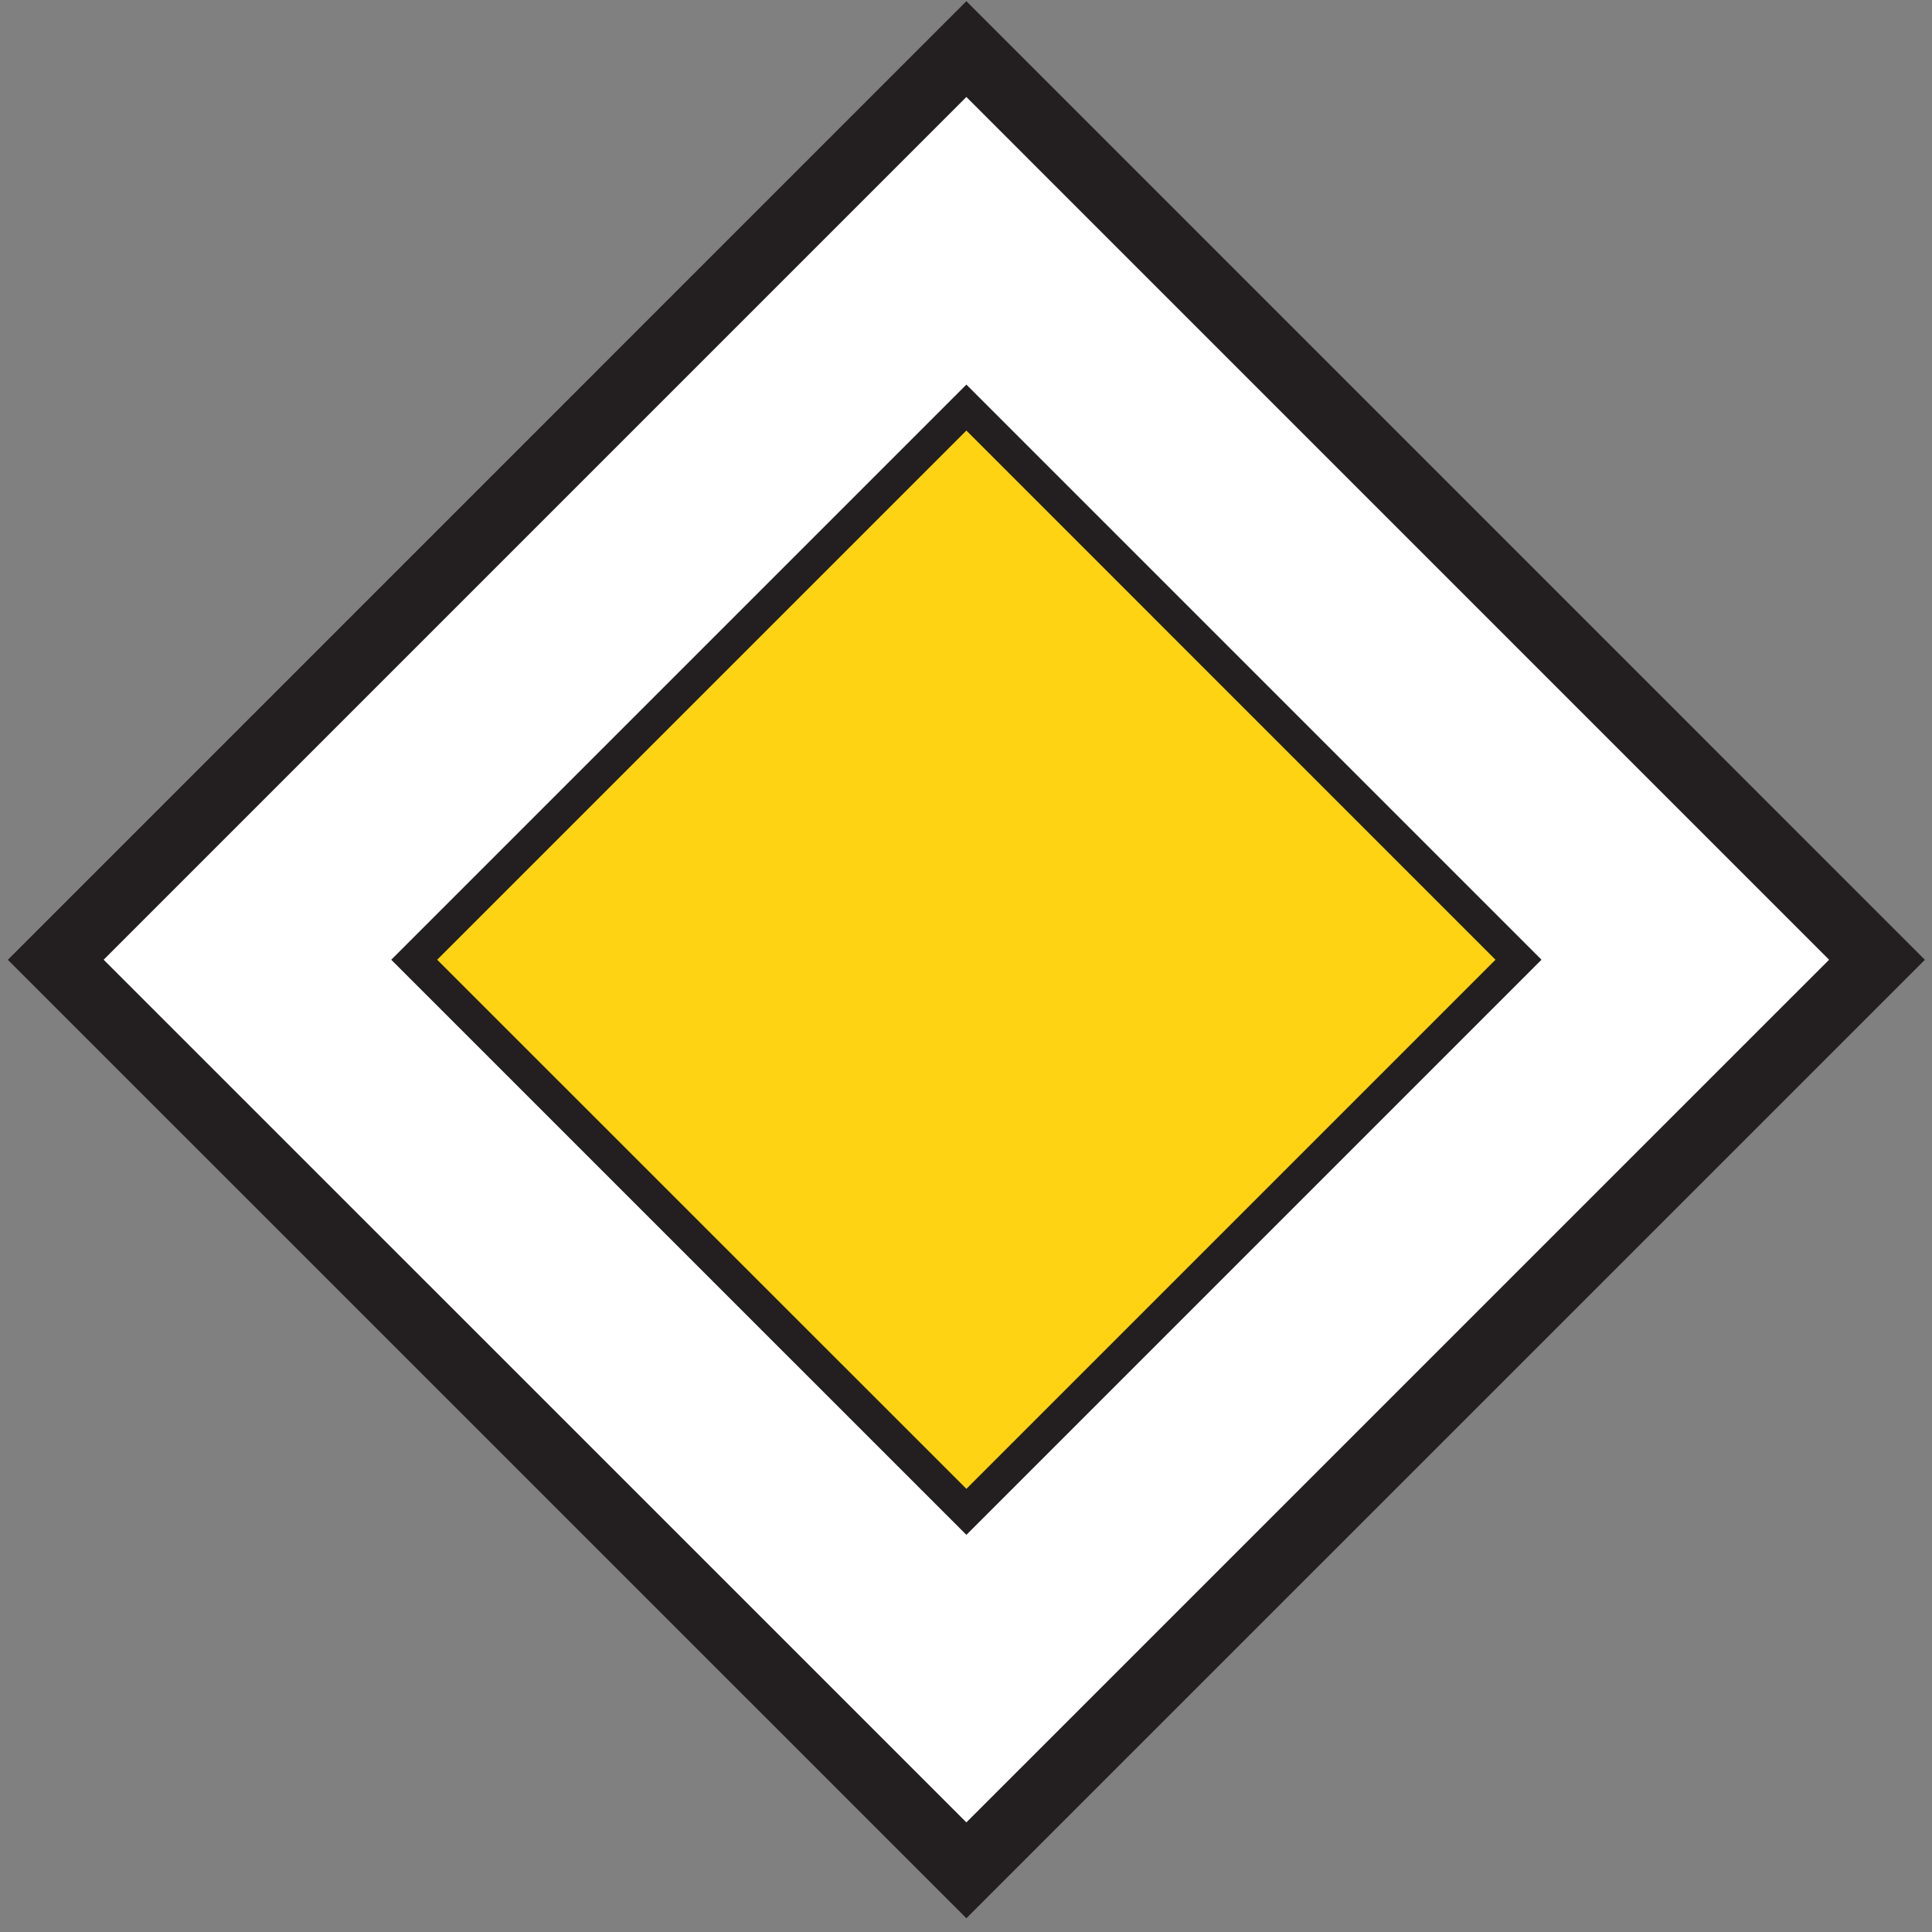 <?xml version="1.0" encoding="UTF-8"?>
<svg xmlns="http://www.w3.org/2000/svg" xmlns:xlink="http://www.w3.org/1999/xlink" width="101pt" height="101pt" viewBox="0 0 101 101" version="1.1">
<rect x="0" y="0" width="101" height="101" fill="#808080" stroke="none"/>
<g id="surface1">
<path style=" stroke:none;fill-rule:nonzero;fill:rgb(13.73%,12.16%,12.549%);fill-opacity:1;" d="M 50.52 100.281 L 100.629 50.176 L 50.52 0.062 L 0.41 50.176 L 50.52 100.281 "/>
<path style=" stroke:none;fill-rule:nonzero;fill:rgb(100%,100%,100%);fill-opacity:1;" d="M 50.52 95.27 L 95.621 50.172 L 50.52 5.07 L 5.418 50.172 L 50.52 95.27 "/>
<path style=" stroke:none;fill-rule:nonzero;fill:rgb(13.73%,12.16%,12.549%);fill-opacity:1;" d="M 50.52 80.238 L 80.586 50.172 L 50.52 20.105 L 20.453 50.172 L 50.52 80.238 "/>
<path style=" stroke:none;fill-rule:nonzero;fill:rgb(98.938%,82.483%,7.634%);fill-opacity:1;" d="M 50.52 77.832 L 78.18 50.172 L 50.52 22.508 L 22.855 50.172 L 50.52 77.832 "/>
</g>
</svg>
